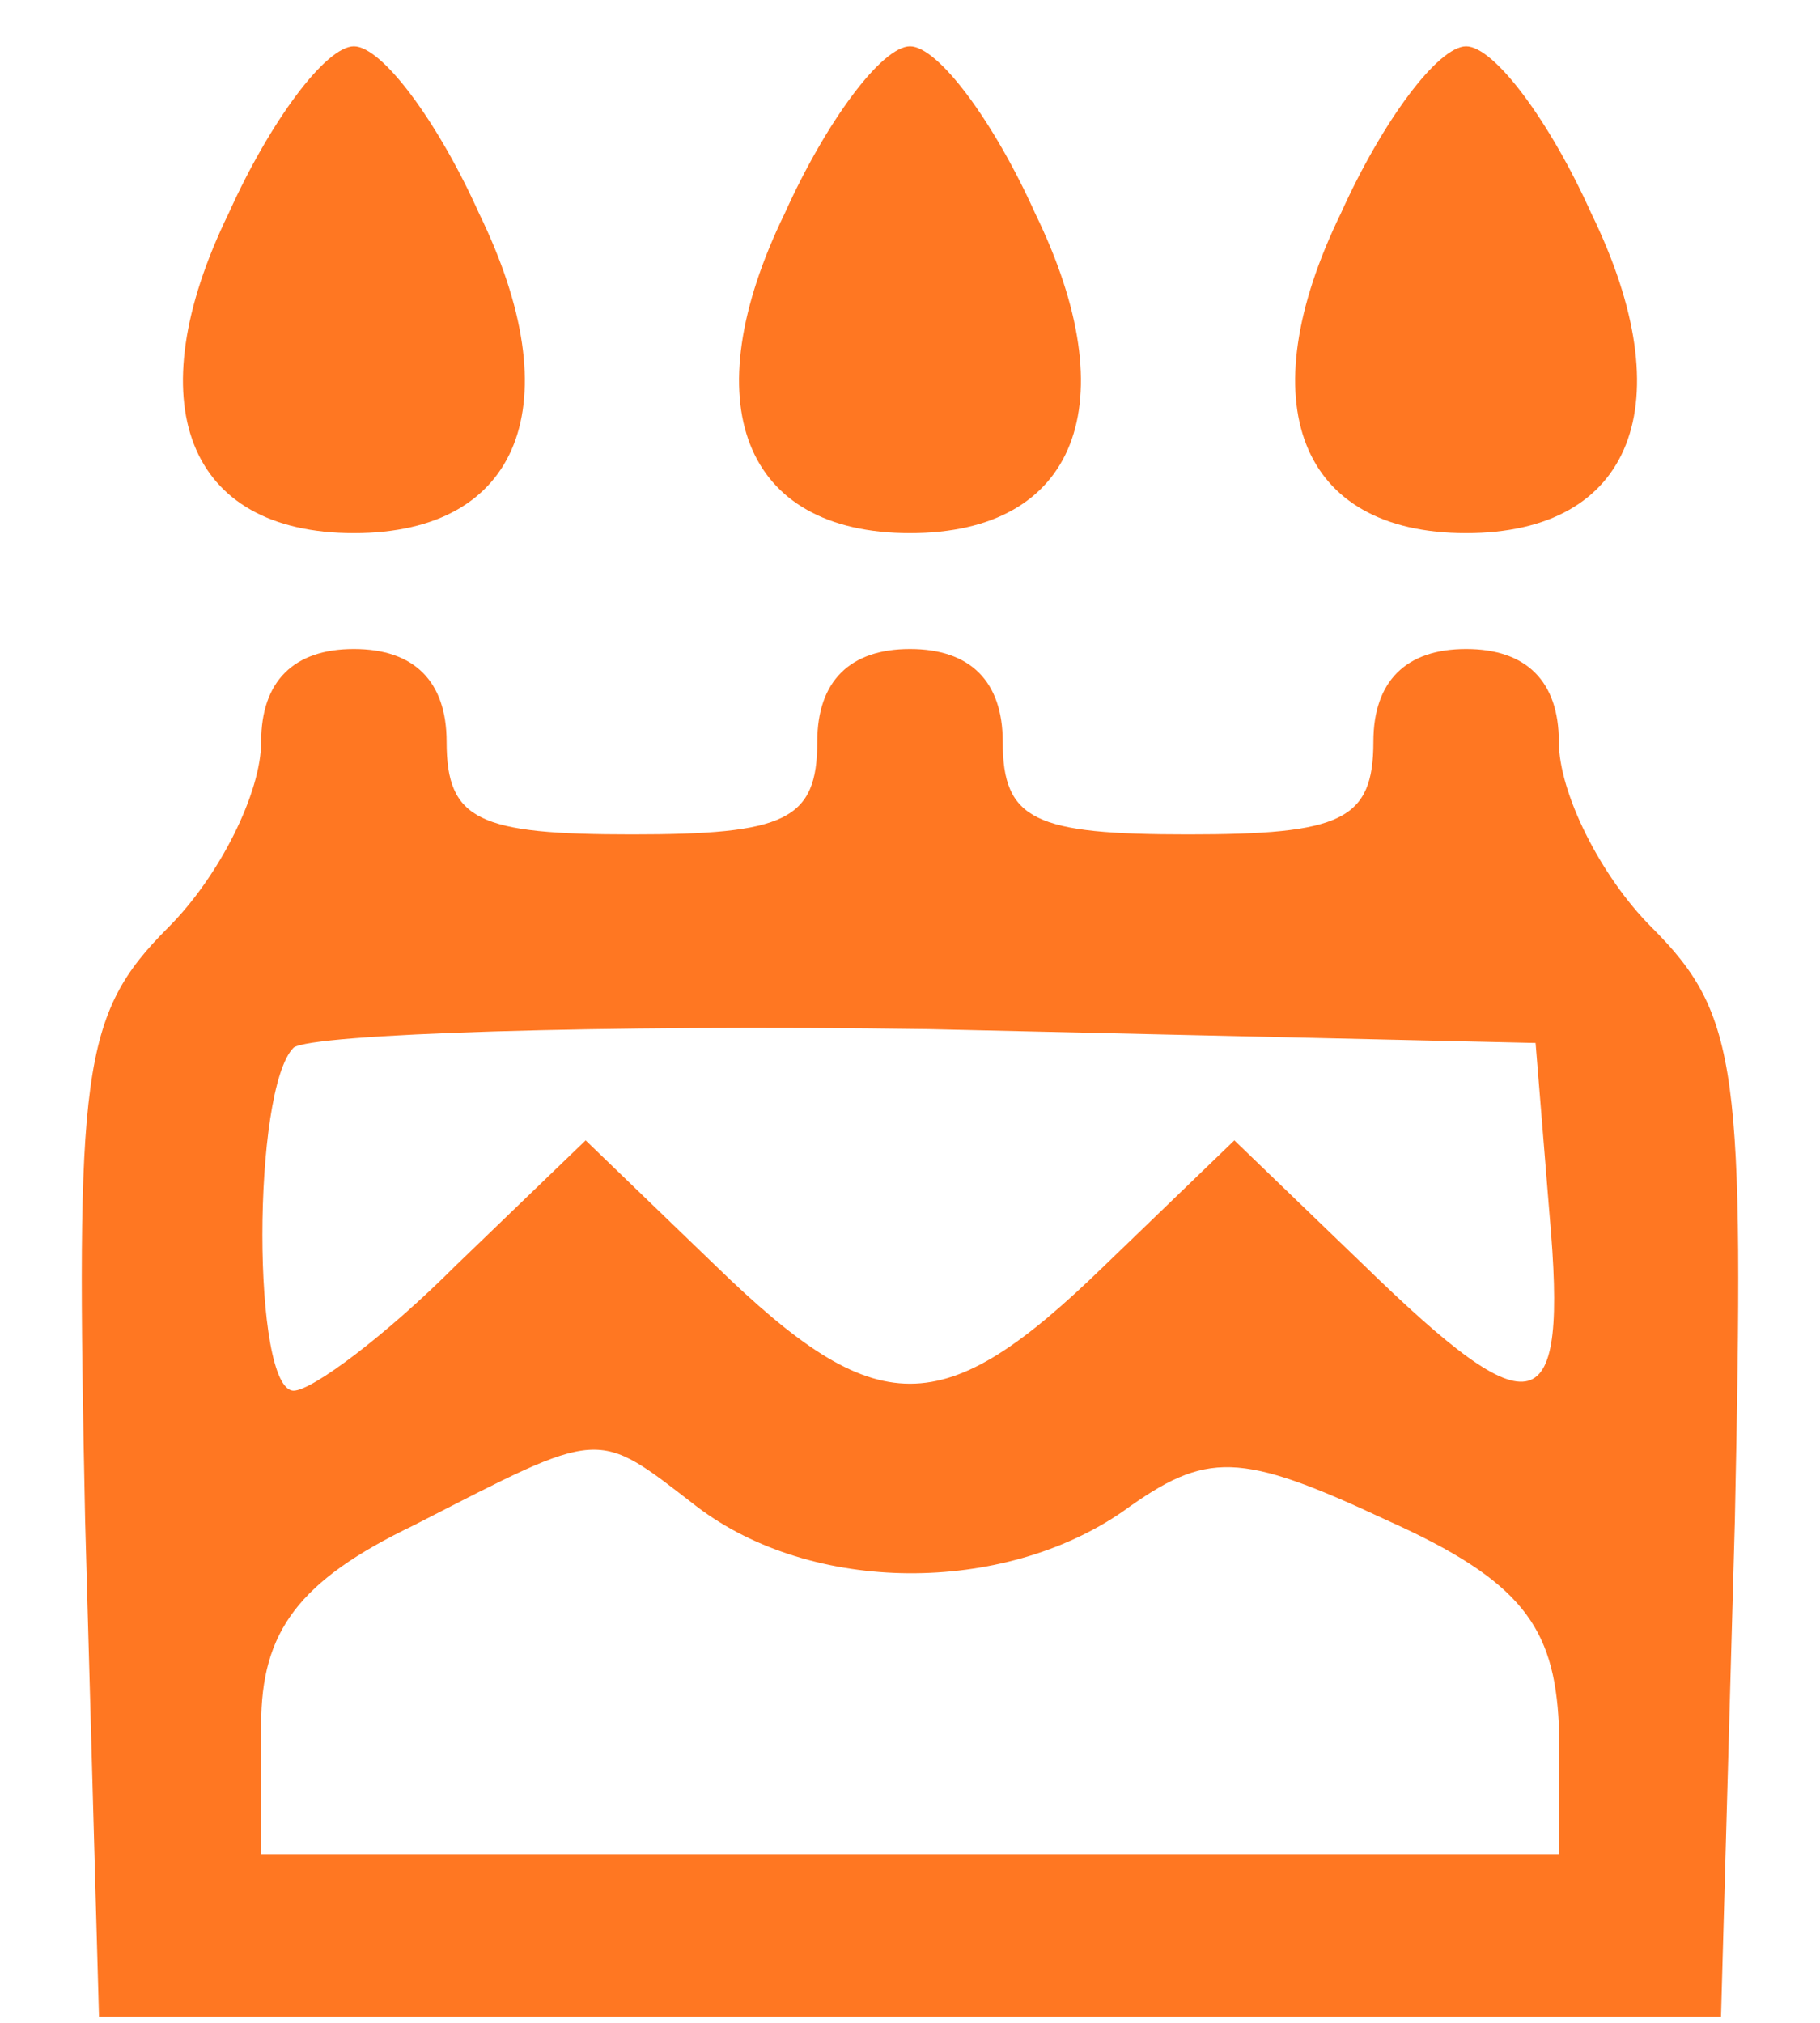 <svg width="18" height="20" viewBox="0 0 18 20" fill="none" xmlns="http://www.w3.org/2000/svg">
<path d="M2.262 2.108C1.346 3.987 1.85 5.271 3.5 5.271C5.15 5.271 5.654 3.987 4.737 2.108C4.325 1.191 3.775 0.458 3.5 0.458C3.225 0.458 2.675 1.191 2.262 2.108Z" fill="#FF7722"/>
<path d="M7.762 2.108C6.846 3.987 7.35 5.271 9 5.271C10.65 5.271 11.154 3.987 10.237 2.108C9.825 1.191 9.275 0.458 9 0.458C8.725 0.458 8.175 1.191 7.762 2.108Z" fill="#FF7722"/>
<path d="M13.262 2.108C12.346 3.987 12.85 5.271 14.5 5.271C16.15 5.271 16.654 3.987 15.737 2.108C15.325 1.191 14.775 0.458 14.5 0.458C14.225 0.458 13.675 1.191 13.262 2.108Z" fill="#FF7722"/>
<path d="M2.583 7.333C2.583 7.838 2.171 8.662 1.667 9.167C0.796 10.037 0.75 10.588 0.842 15.033L0.979 19.938H9H17.021L17.158 15.033C17.25 10.588 17.204 10.037 16.333 9.167C15.829 8.662 15.417 7.838 15.417 7.333C15.417 6.737 15.096 6.417 14.5 6.417C13.904 6.417 13.583 6.737 13.583 7.333C13.583 8.113 13.262 8.25 11.75 8.25C10.237 8.25 9.917 8.113 9.917 7.333C9.917 6.737 9.596 6.417 9 6.417C8.404 6.417 8.083 6.737 8.083 7.333C8.083 8.113 7.762 8.25 6.25 8.25C4.737 8.25 4.417 8.113 4.417 7.333C4.417 6.737 4.096 6.417 3.5 6.417C2.904 6.417 2.583 6.737 2.583 7.333ZM15.325 12.008C15.508 14.071 15.187 14.162 13.492 12.512L12.208 11.275L10.925 12.512C9.321 14.071 8.679 14.071 7.075 12.512L5.792 11.275L4.508 12.512C3.821 13.2 3.087 13.75 2.904 13.75C2.492 13.75 2.492 10.771 2.904 10.358C3.087 10.221 5.929 10.129 9.183 10.175L15.187 10.312L15.325 12.008ZM6.892 14.896C8.037 15.767 9.917 15.767 11.108 14.942C11.933 14.346 12.254 14.346 13.721 15.033C15.05 15.629 15.371 16.087 15.417 17.05V18.333H9H2.583V17.05C2.583 16.133 2.95 15.629 4.096 15.079C5.975 14.117 5.883 14.117 6.892 14.896Z" fill="#FF7722"/>
</svg>
